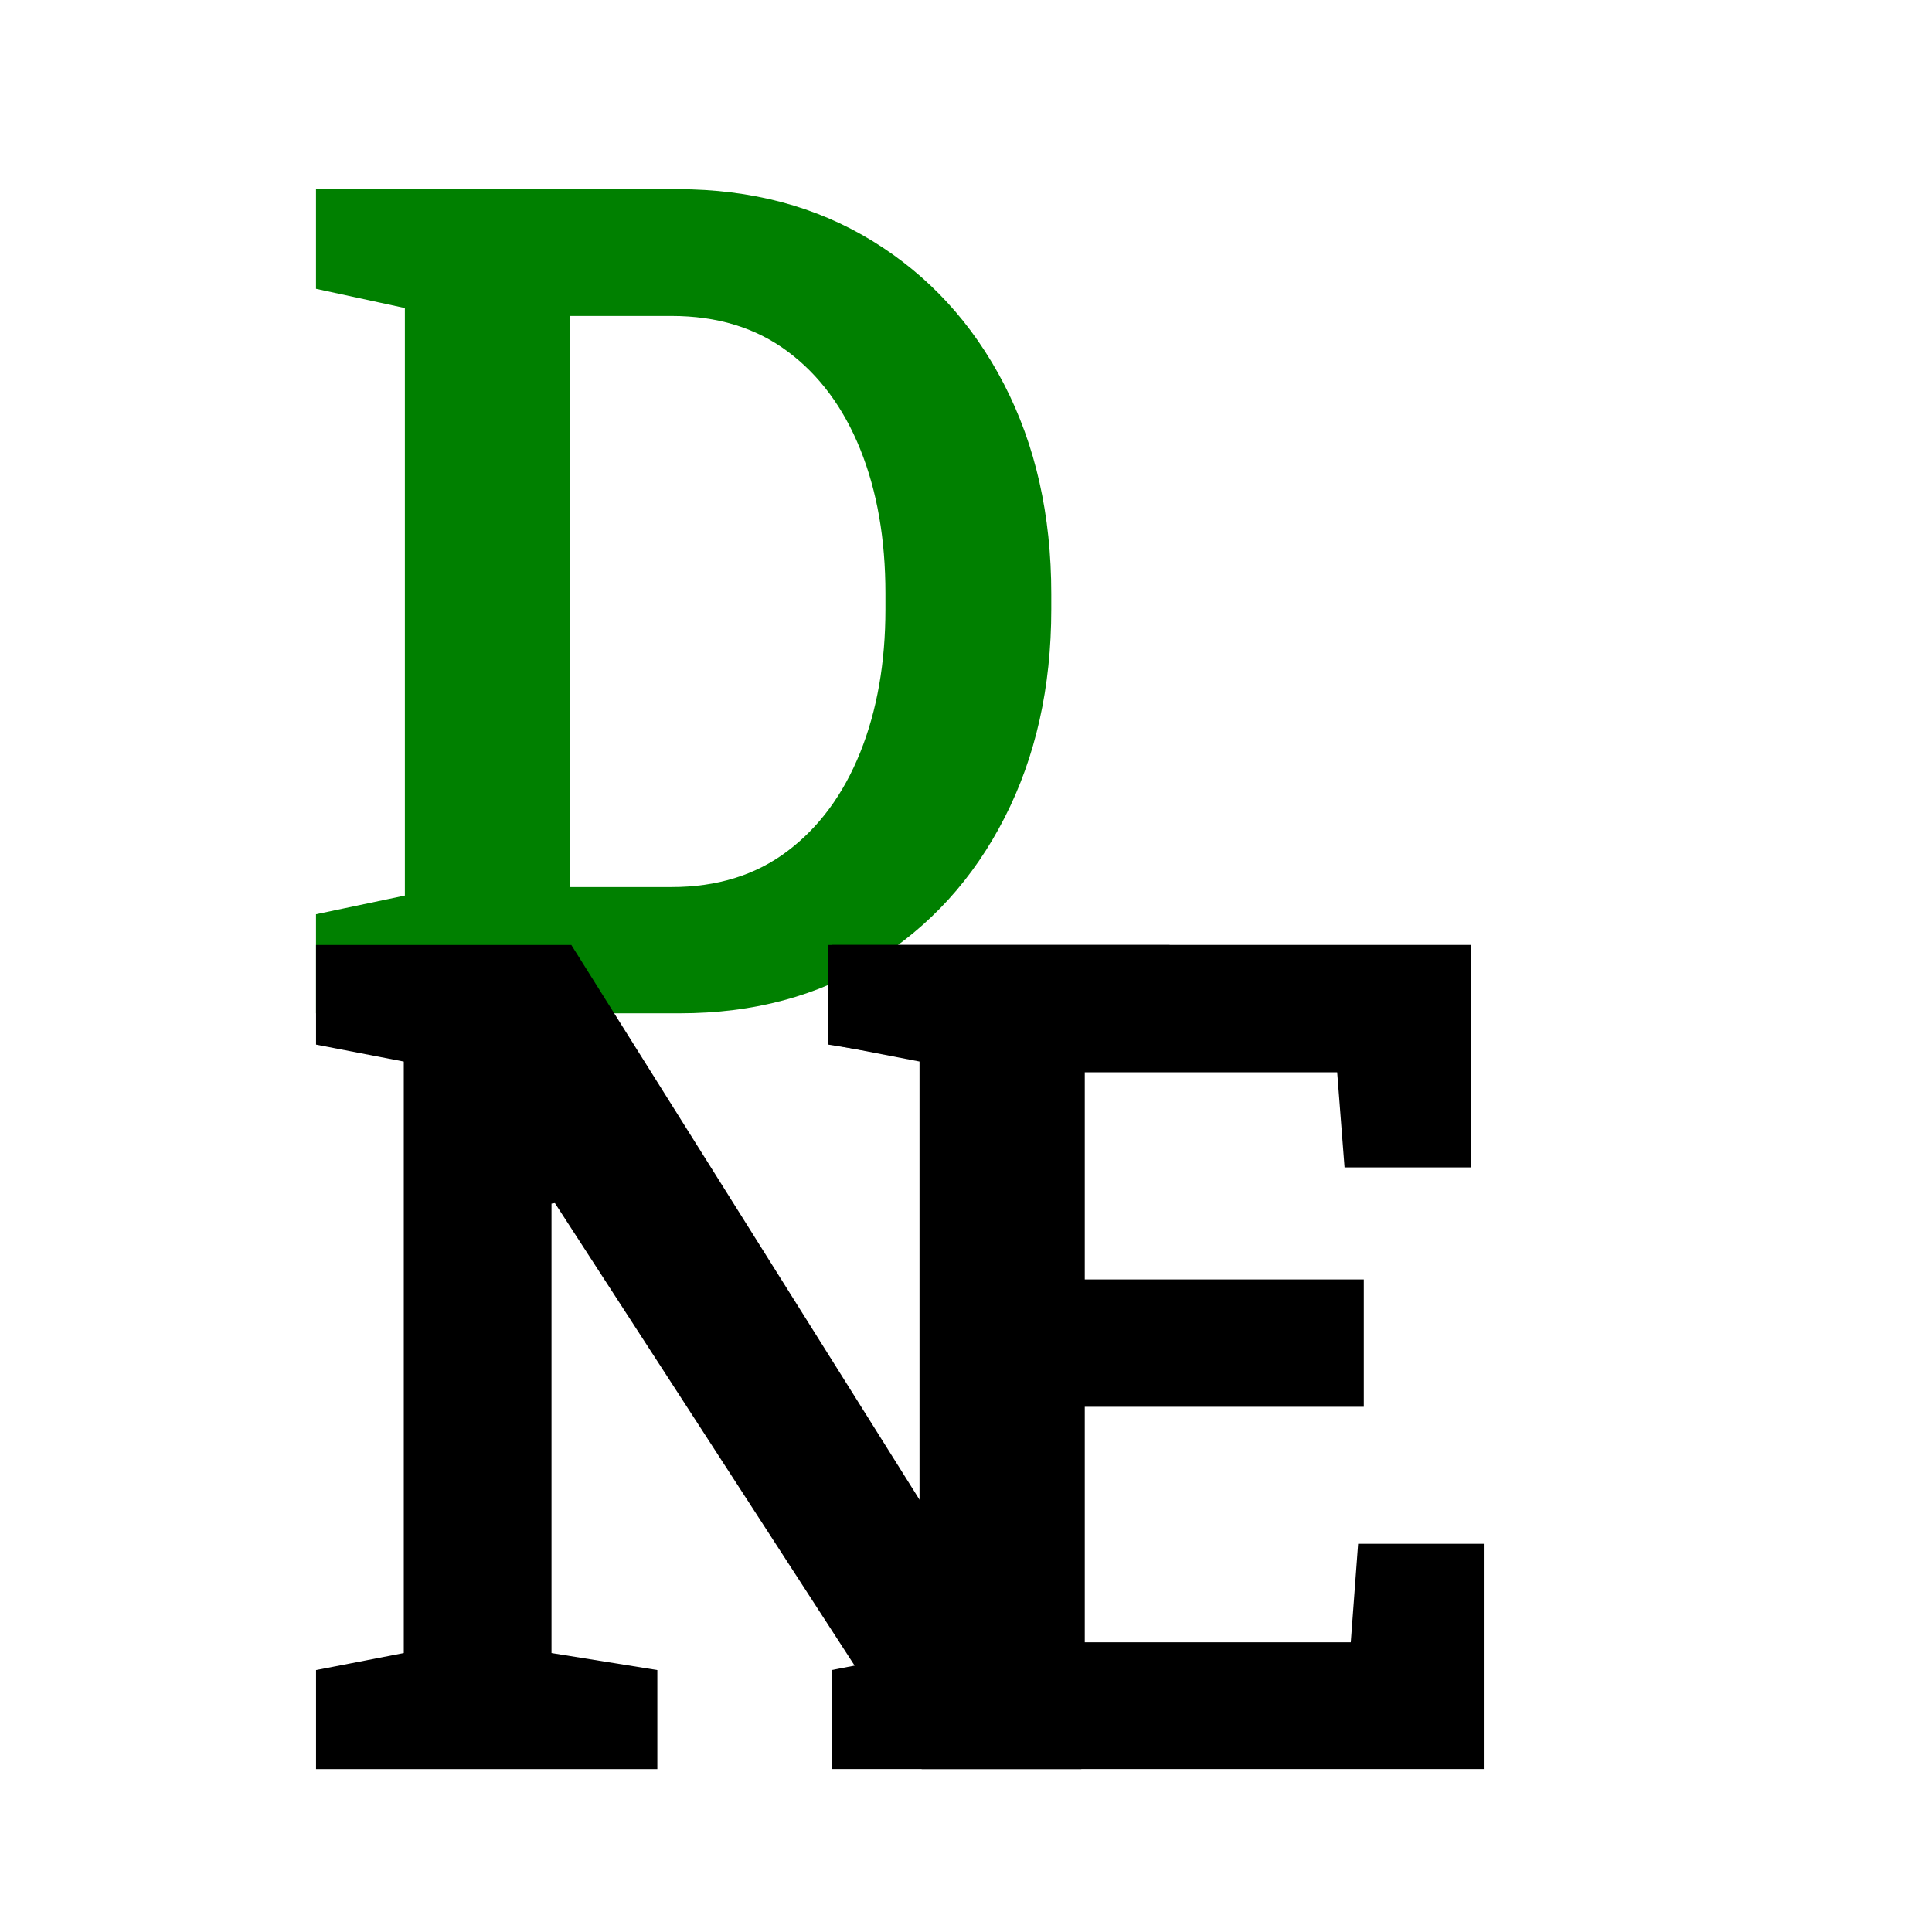 <svg viewBox="0 0 500 500" xmlns="http://www.w3.org/2000/svg">
  <path
    d="M175.97 262.24H81.78v-25.63l23-4.84V79.72l-23-4.98V48.96h93.61c19.04 0 35.84 4.47 50.39 13.4 14.55 8.94 25.9 21.29 34.05 37.06 8.16 15.77 12.24 33.87 12.24 54.28v3.95c0 20.21-4.03 38.21-12.09 53.98-8.05 15.77-19.31 28.15-33.76 37.13-14.45 8.99-31.2 13.48-50.25 13.48zM147.55 81.77v147.8h26.23c11.81 0 21.82-3.1 30.02-9.3 8.21-6.2 14.48-14.72 18.83-25.56 4.35-10.84 6.52-23.19 6.52-37.06v-4.1c0-14.07-2.17-26.49-6.52-37.28-4.35-10.79-10.62-19.24-18.83-25.34-8.2-6.11-18.21-9.16-30.02-9.16h-26.23z"
    style="white-space:pre" fill="green" />
  <path
    d="M170.12 457.84H81.79v-25.63l22.71-4.4V274.73l-22.71-4.39v-25.78h66.07l92.87 147.95.88-.15V274.73l-27.25-4.39v-25.78h88.33v25.78l-22.85 4.39v183.11h-41.31l-94.92-146.48-.88.14v116.31l27.39 4.4v25.63z"
    style="white-space:pre" />
  <path
    d="M384.01 457.83H215.26V432.2l22.71-4.4V274.72l-22.71-4.39v-25.78h165.53v57.57h-32.81l-1.91-24.61h-65.33v53.61h72.22v32.96h-72.22v60.94h68.85l1.9-25.49h32.52v58.3z"
    style="white-space:pre" /></svg>